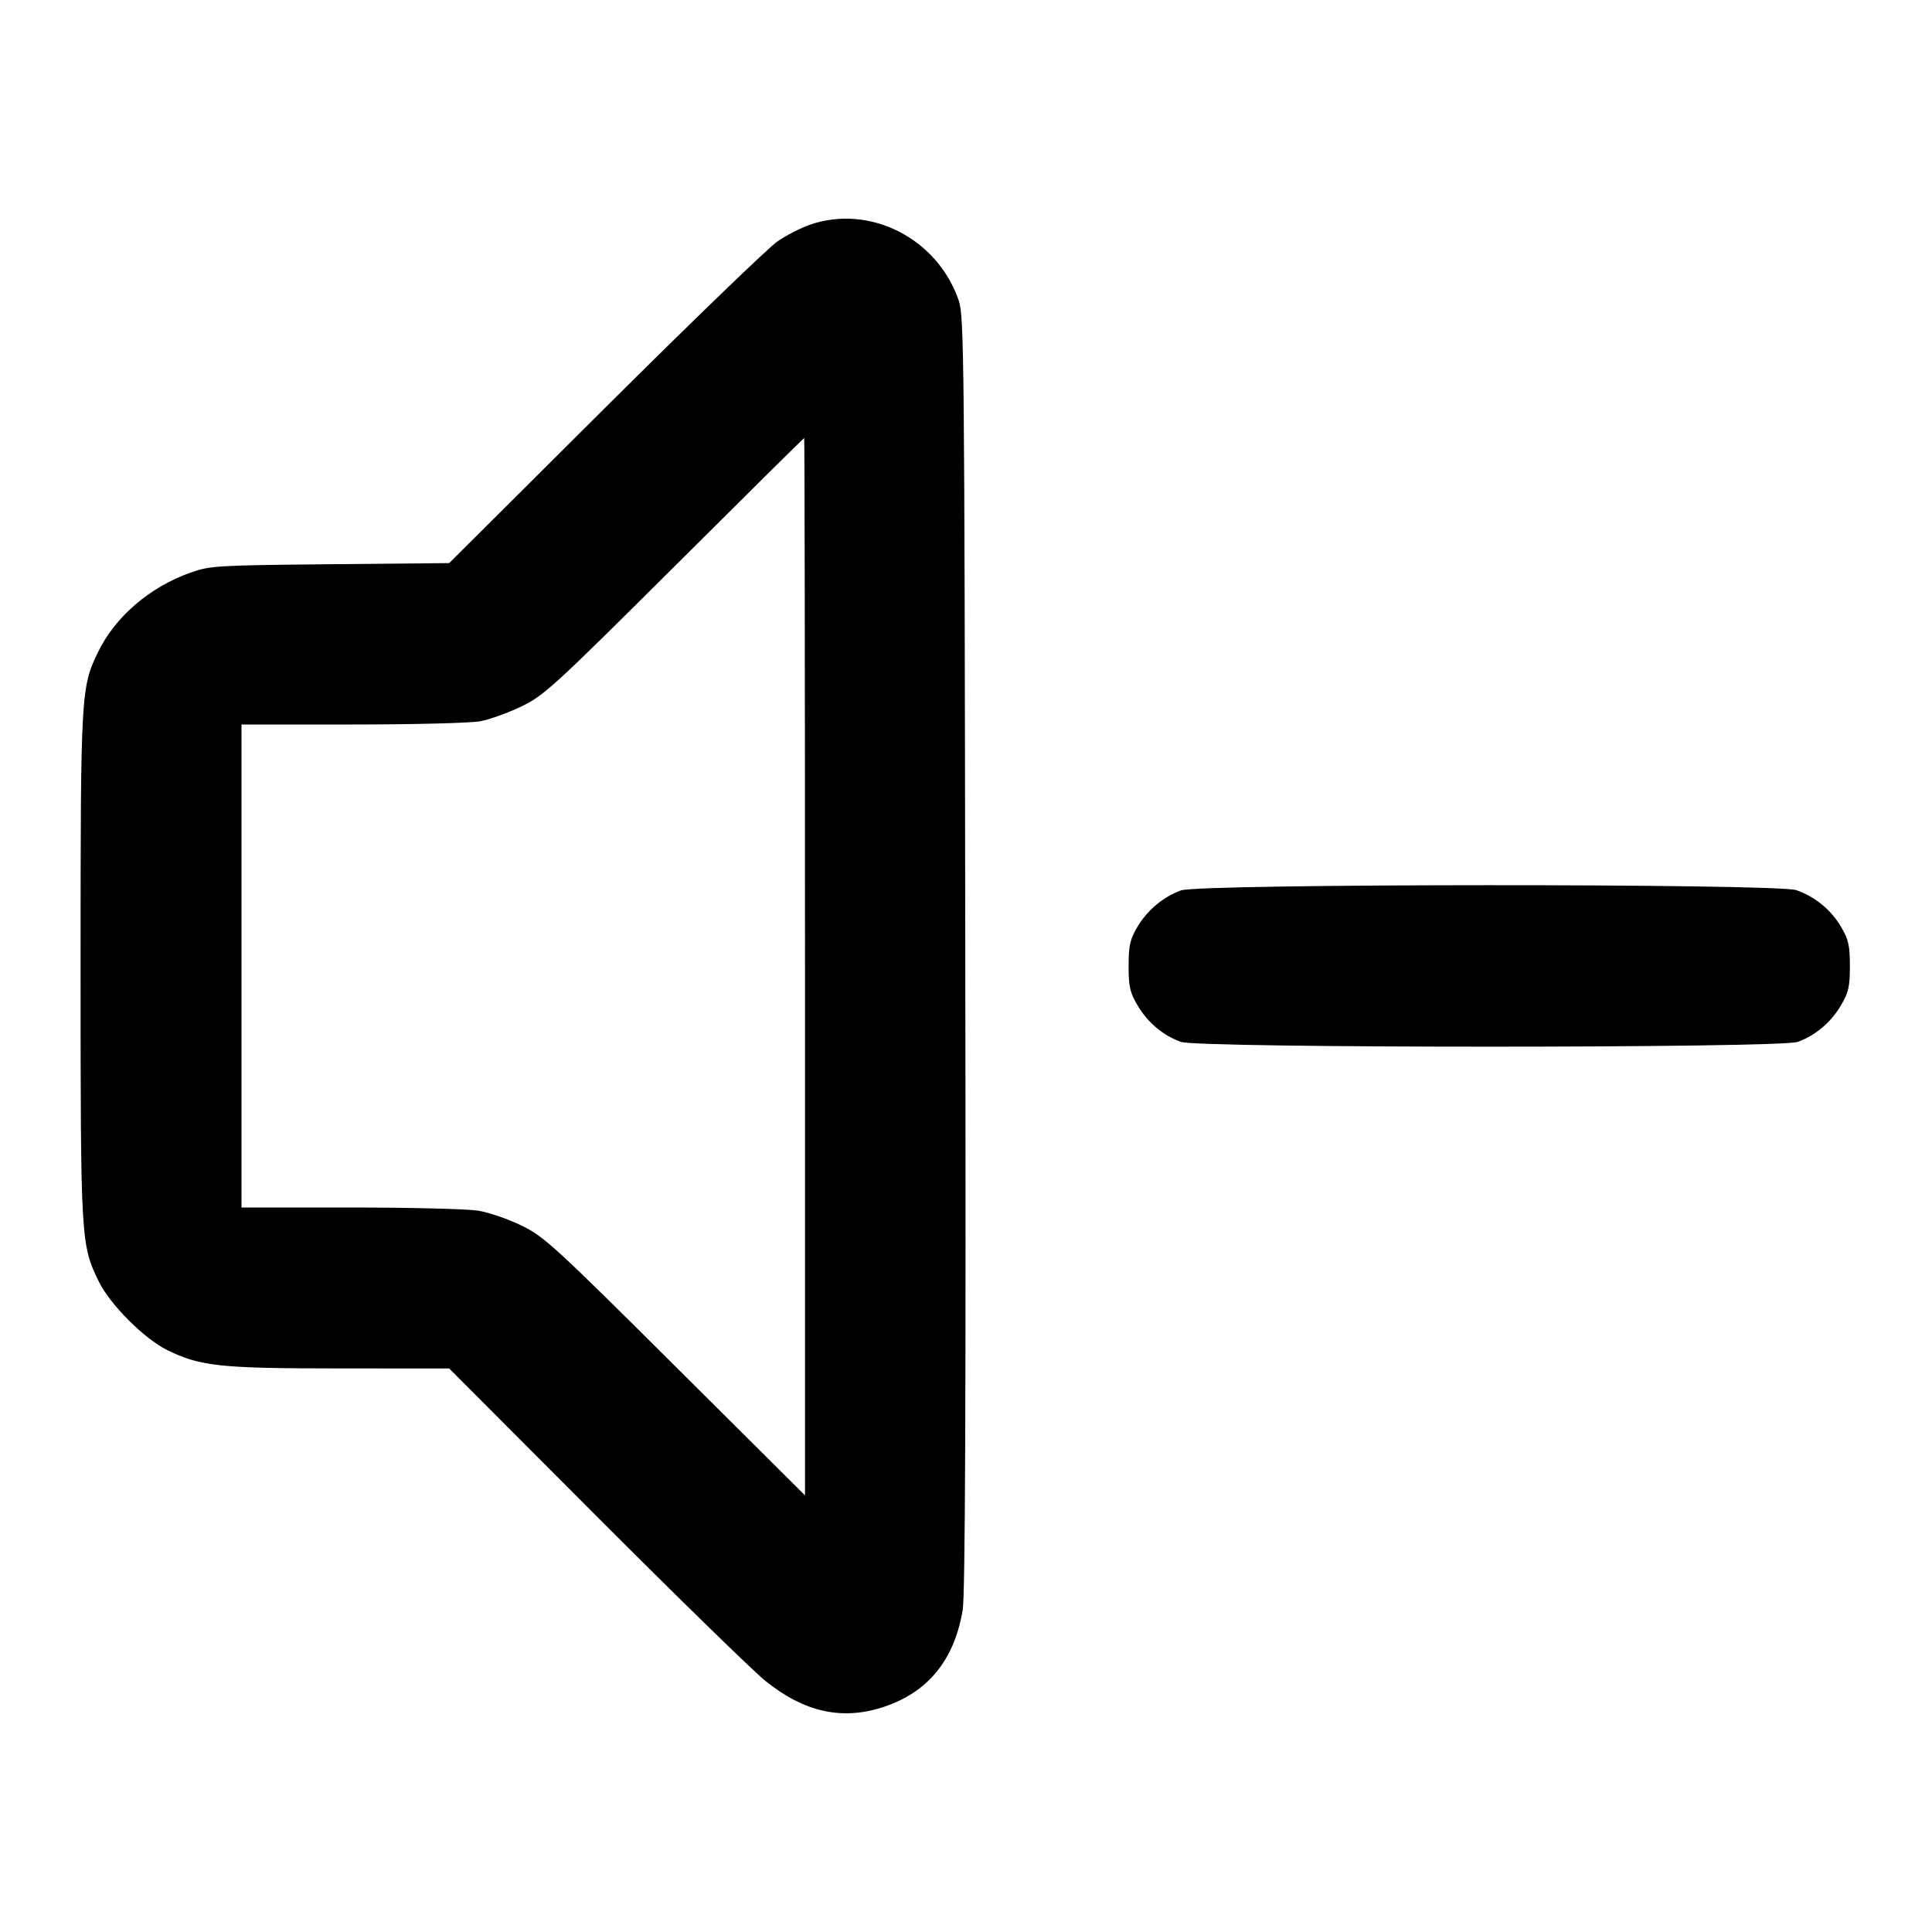 <svg width="24" height="24" viewBox="0 0 24 24" fill="none" xmlns="http://www.w3.org/2000/svg"><path d="M10.060 2.792 C 9.950 2.830,9.770 2.922,9.660 2.997 C 9.550 3.071,8.587 4.001,7.520 5.063 L 5.580 6.995 4.100 7.009 C 2.683 7.023,2.609 7.027,2.365 7.114 C 1.862 7.292,1.434 7.659,1.222 8.093 C 1.005 8.536,1.001 8.595,1.001 12.000 C 1.001 15.417,1.004 15.460,1.227 15.919 C 1.366 16.205,1.795 16.634,2.081 16.773 C 2.492 16.973,2.735 16.999,4.220 16.999 L 5.580 17.000 7.400 18.824 C 8.401 19.827,9.350 20.753,9.508 20.881 C 9.991 21.270,10.462 21.374,10.974 21.205 C 11.528 21.023,11.854 20.623,11.959 20.000 C 11.990 19.816,12.000 17.427,11.991 11.840 C 11.981 4.423,11.976 3.927,11.910 3.734 C 11.646 2.961,10.805 2.533,10.060 2.792 M10.000 12.008 L 10.000 18.576 8.390 16.974 C 6.886 15.477,6.760 15.362,6.480 15.225 C 6.315 15.144,6.072 15.061,5.940 15.039 C 5.808 15.018,5.093 15.000,4.350 15.000 L 3.000 15.000 3.000 12.000 L 3.000 9.000 4.375 9.000 C 5.131 9.000,5.846 8.982,5.965 8.960 C 6.083 8.938,6.315 8.854,6.480 8.774 C 6.761 8.638,6.881 8.527,8.380 7.035 C 9.260 6.158,9.985 5.441,9.990 5.441 C 9.995 5.440,10.000 8.396,10.000 12.008 M14.670 11.061 C 14.448 11.142,14.250 11.309,14.128 11.516 C 14.037 11.672,14.020 11.746,14.020 12.000 C 14.020 12.256,14.036 12.328,14.131 12.489 C 14.256 12.702,14.449 12.864,14.670 12.943 C 14.891 13.022,22.109 13.022,22.330 12.943 C 22.551 12.864,22.744 12.702,22.869 12.489 C 22.964 12.328,22.980 12.256,22.980 12.000 C 22.980 11.746,22.963 11.672,22.872 11.516 C 22.747 11.303,22.550 11.141,22.316 11.058 C 22.076 10.974,14.901 10.976,14.670 11.061 " stroke="none" fill-rule="evenodd" fill="black"></path></svg>